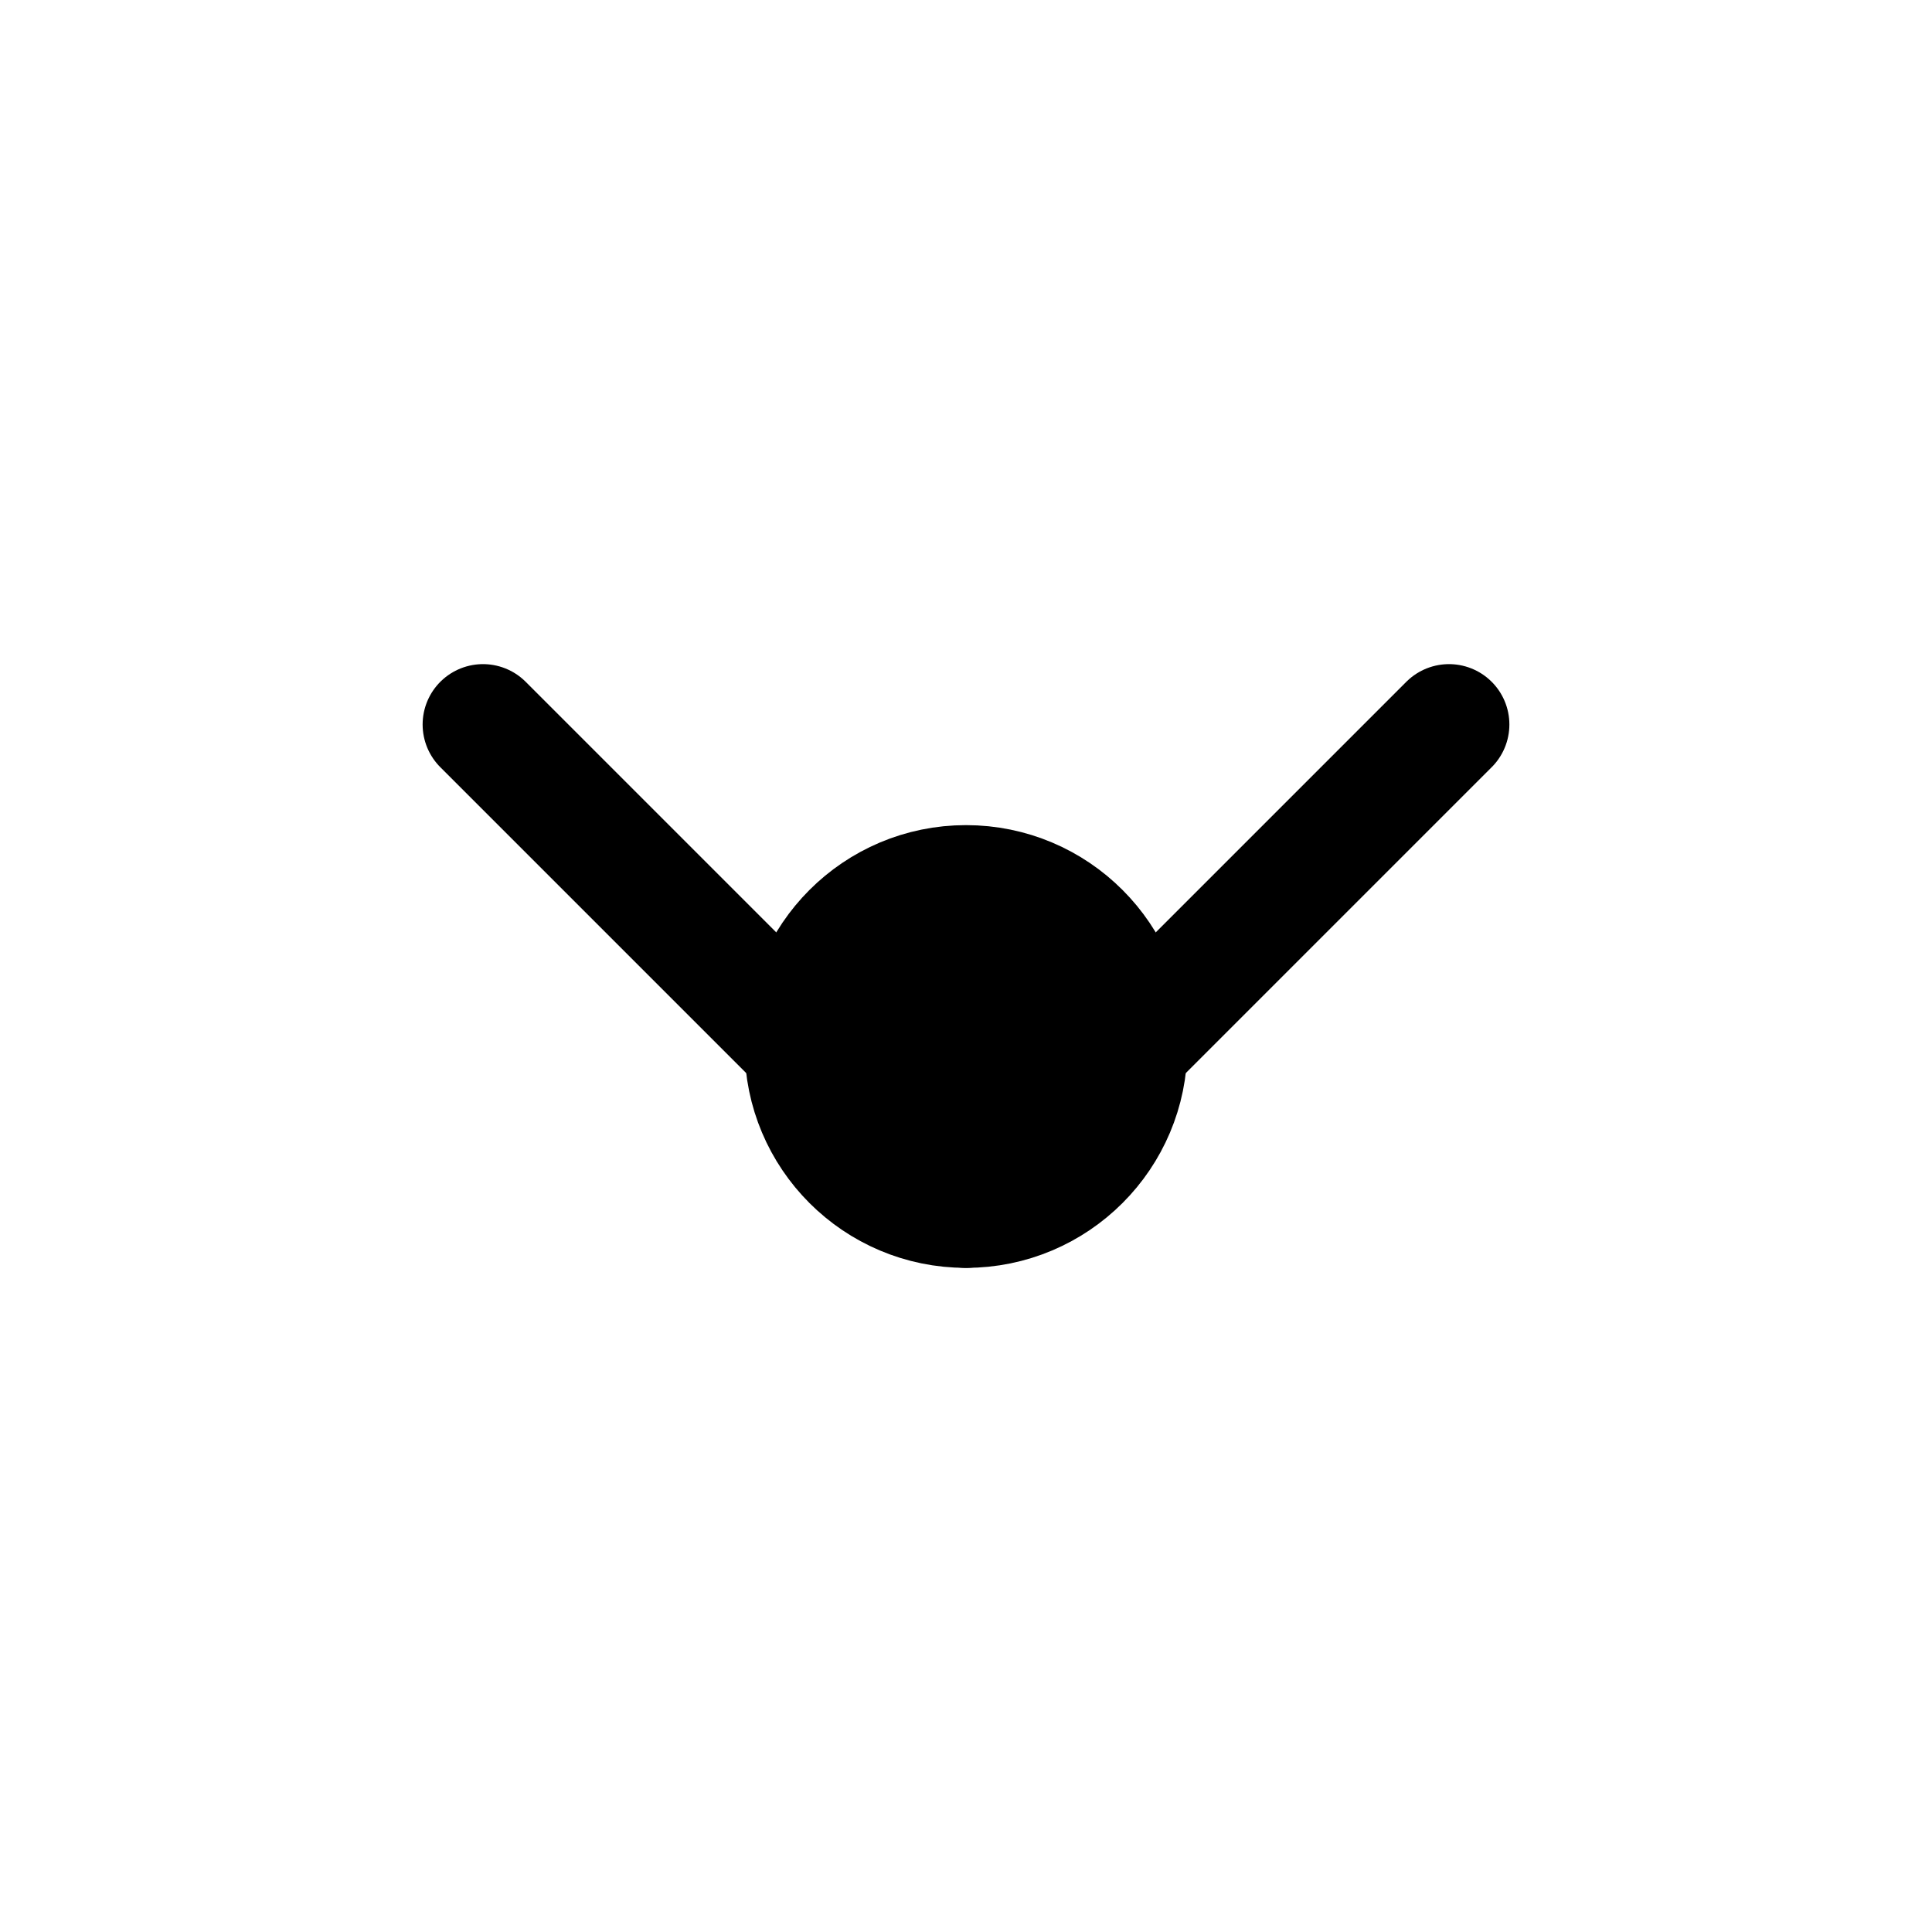 <svg xmlns="http://www.w3.org/2000/svg" fill="none" viewBox="0 0 24 24" stroke-width="1.5" stroke="currentColor" aria-hidden="true" data-slot="icon">
  <circle cx="12" cy="13" r="2" fill="color(display-p3 .98 .561 .561)"/>
  <path stroke-linecap="round" stroke-linejoin="round" d="m6 9 6 6 6-6"/>
</svg>
